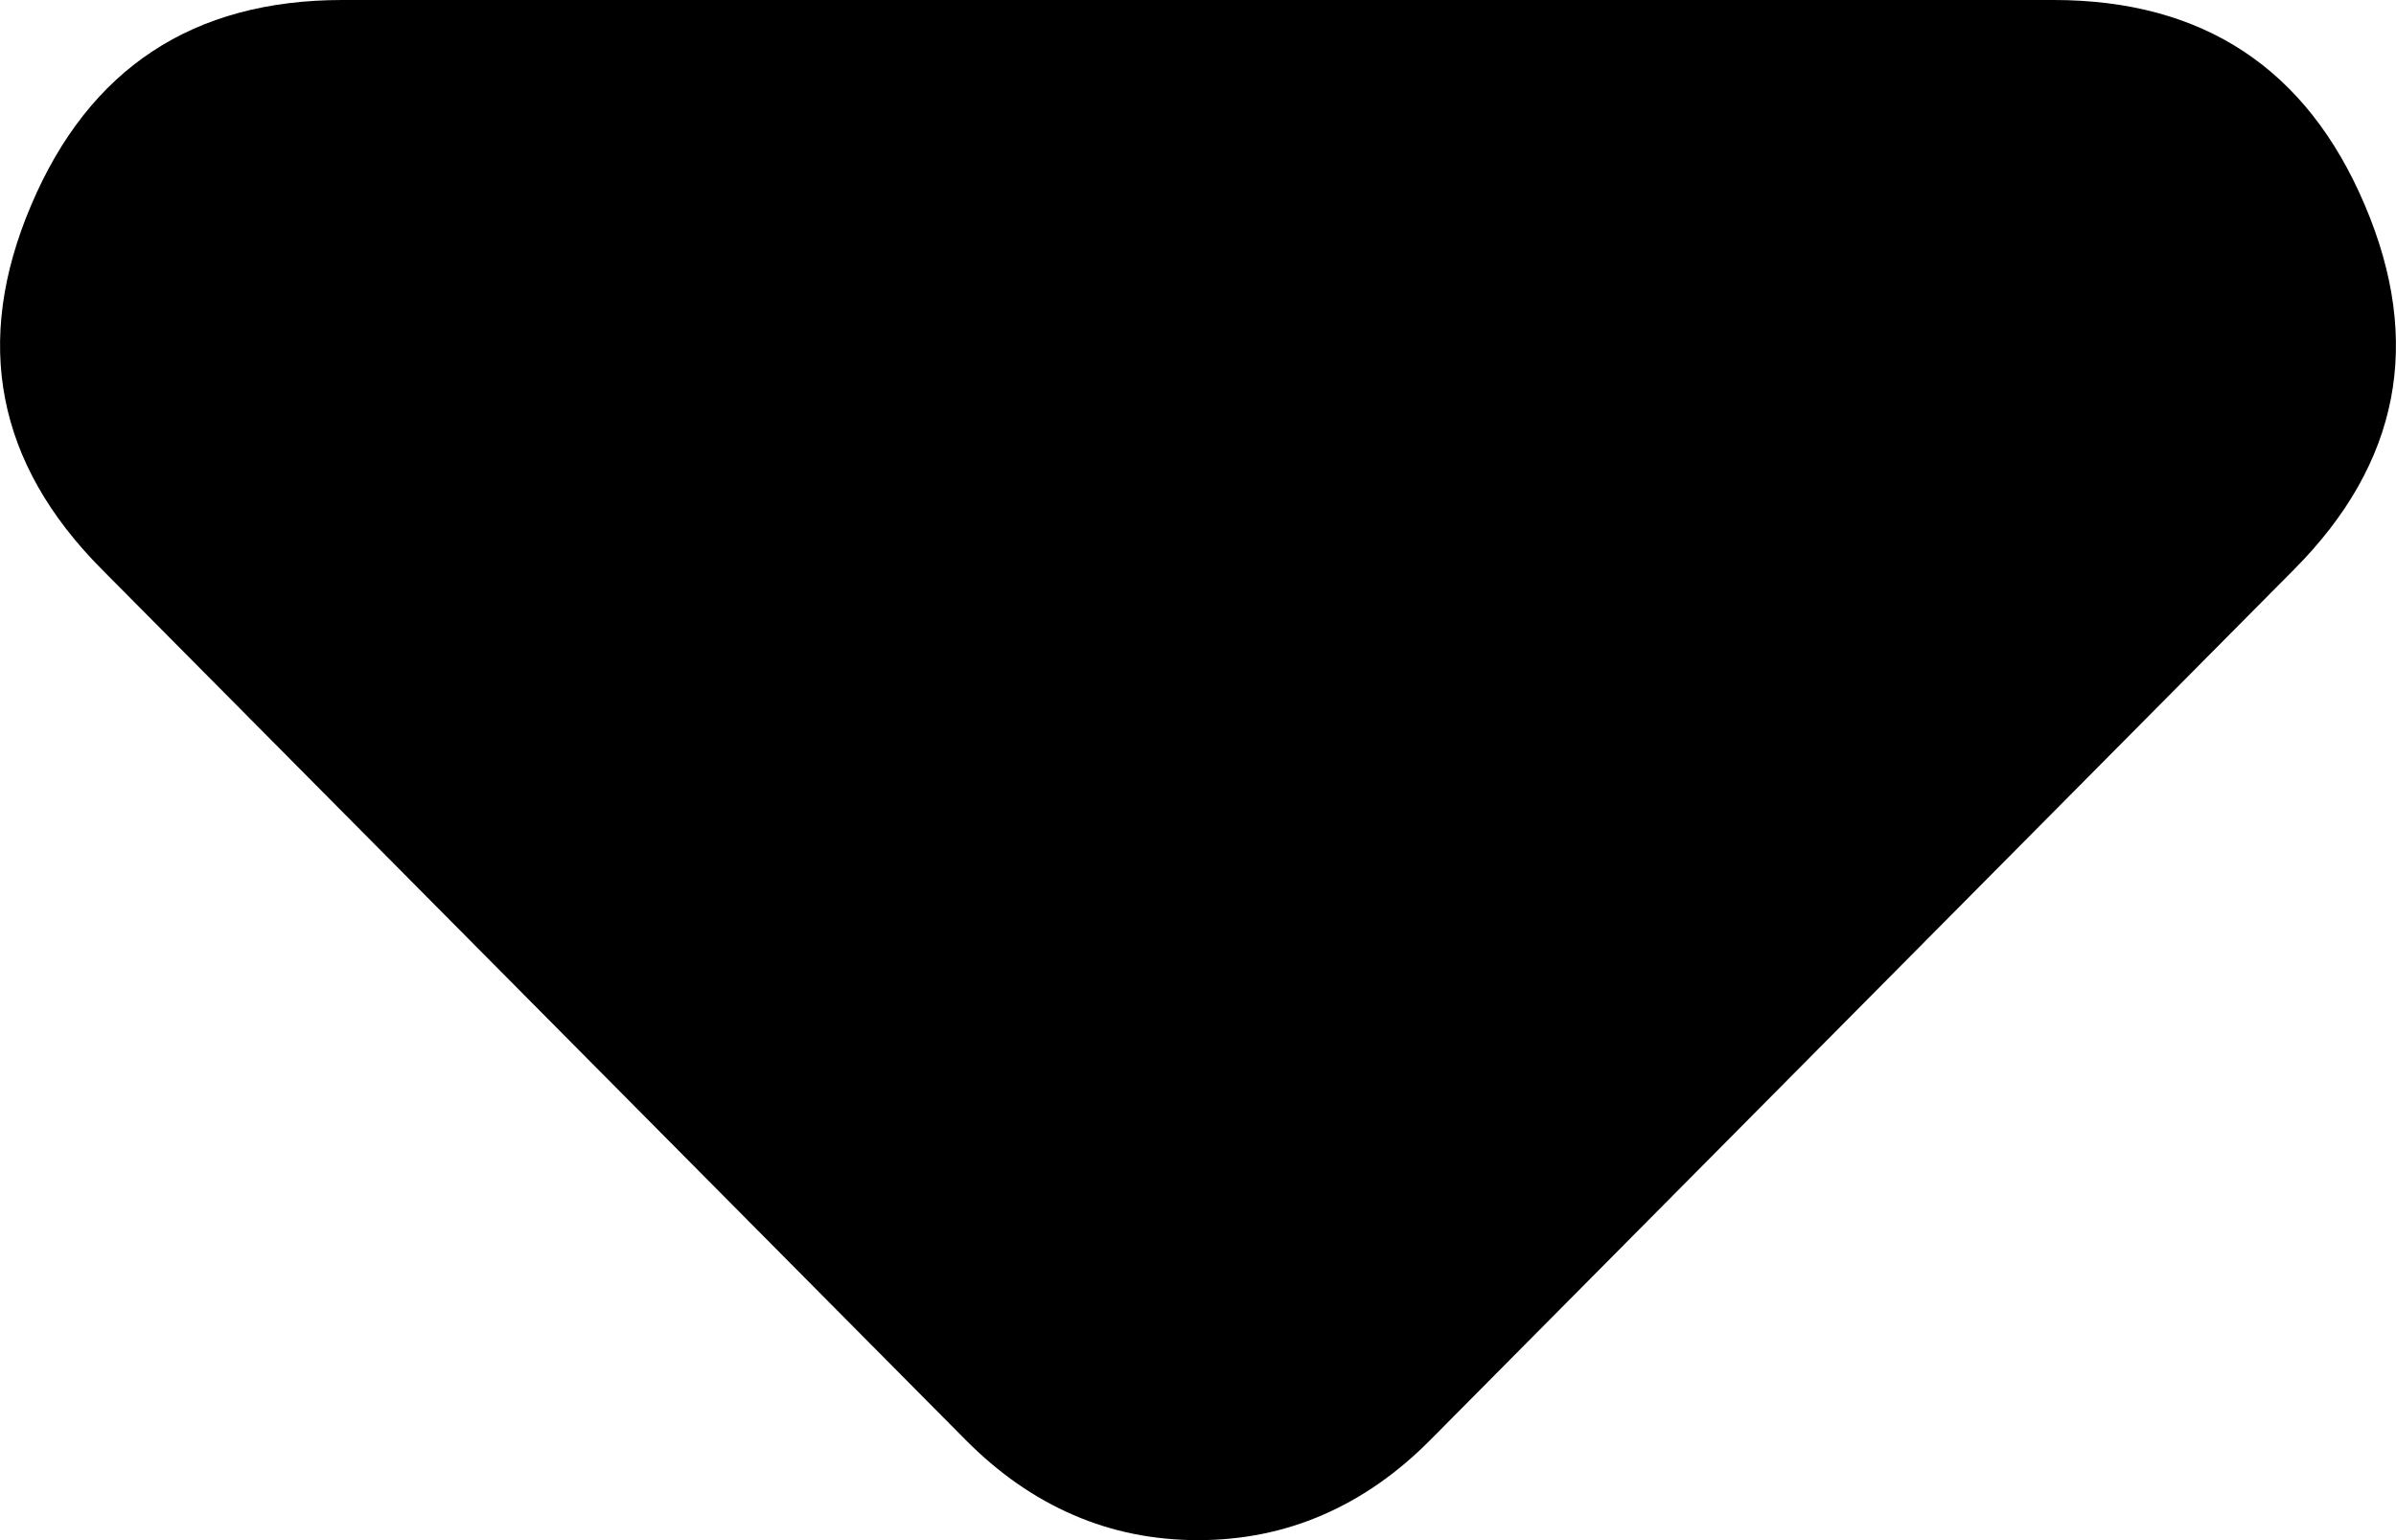 <svg width="14" height="9" viewBox="0 0 14 9" fill="none" xmlns="http://www.w3.org/2000/svg">
<path d="M5.641 8.413L0.594 3.326C-0.021 2.707 -0.158 1.998 0.182 1.199C0.521 0.4 1.127 0 2.001 0H11.999C12.873 0 13.479 0.4 13.818 1.199C14.158 1.998 14.021 2.707 13.406 3.326L8.359 8.413C8.165 8.609 7.955 8.755 7.728 8.853C7.502 8.951 7.259 9 7 9C6.741 9 6.498 8.951 6.272 8.853C6.045 8.755 5.835 8.609 5.641 8.413Z" fill="black"/>
</svg>
